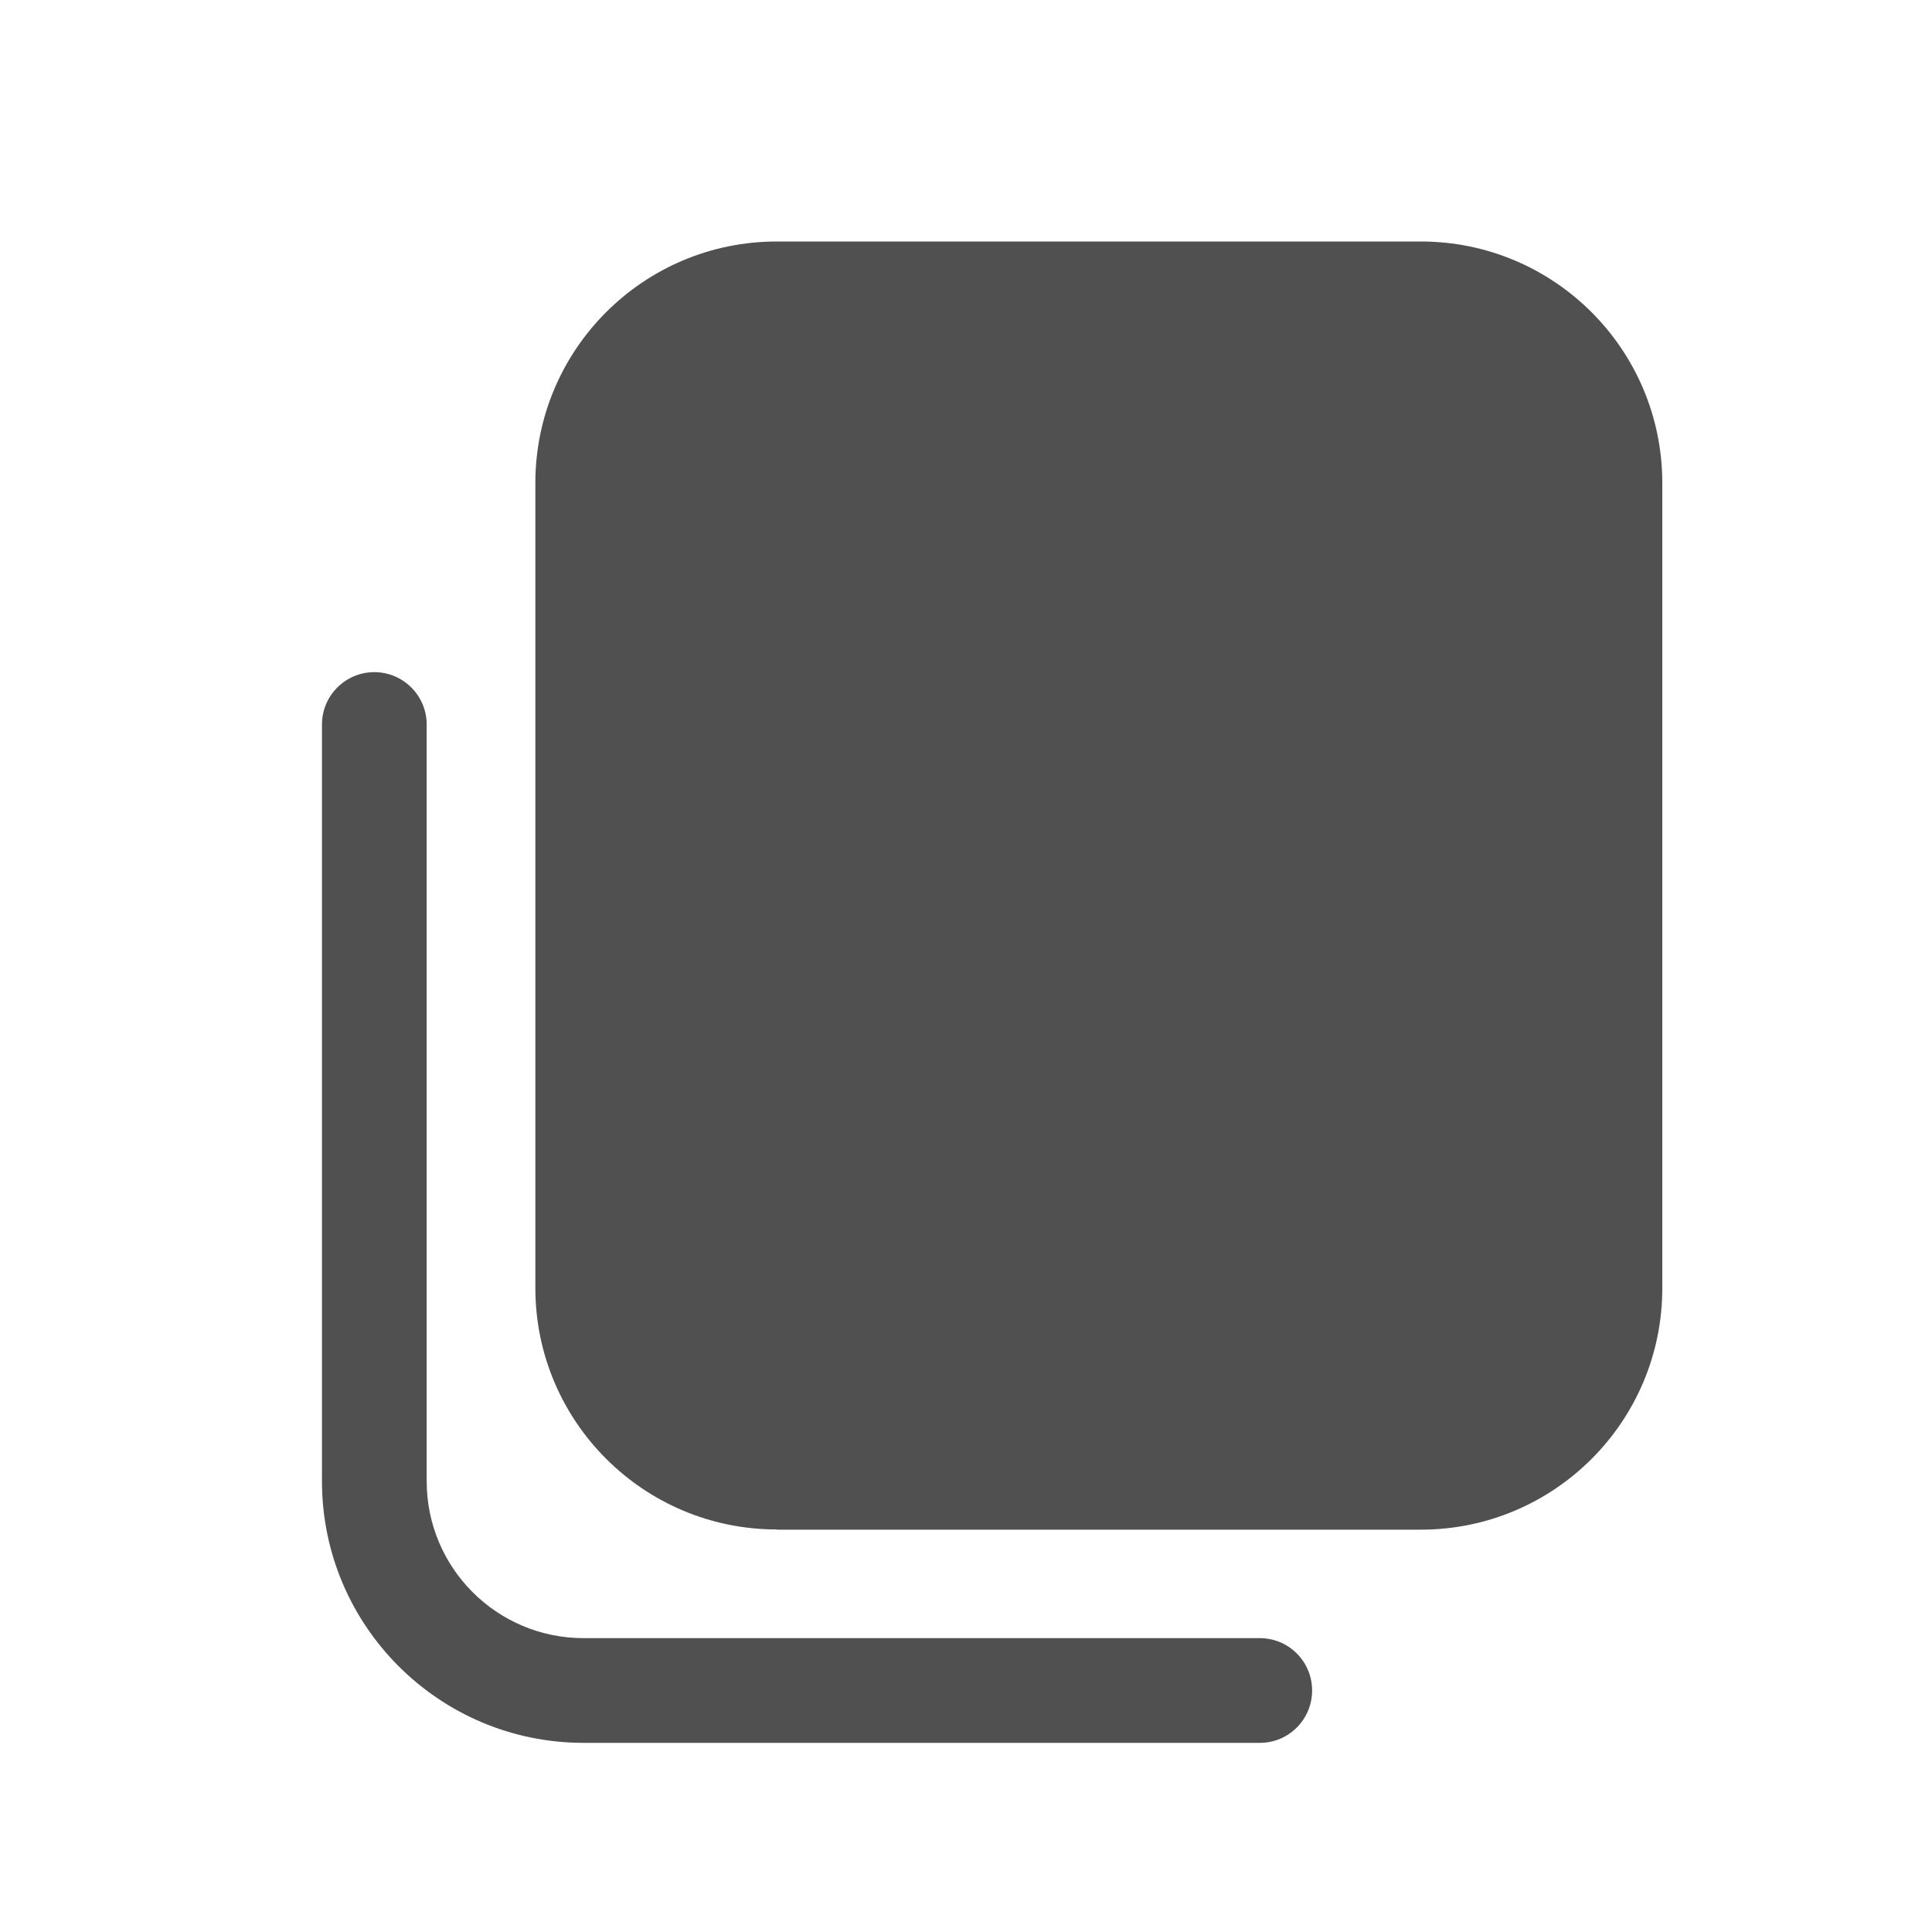 <svg width="20" height="20" viewBox="0 0 20 20" fill="none" xmlns="http://www.w3.org/2000/svg">
<path fillRule="evenodd" clipRule="evenodd" d="M7.744 6.792C7.744 7.942 8.677 8.875 9.827 8.875C10.978 8.875 11.911 7.942 11.911 6.792C11.911 5.641 10.978 4.708 9.827 4.708C8.677 4.708 7.744 5.641 7.744 6.792ZM8.827 6.792C8.827 7.344 9.275 7.792 9.827 7.792C10.38 7.792 10.827 7.344 10.827 6.792C10.827 6.239 10.38 5.792 9.827 5.792C9.275 5.792 8.827 6.239 8.827 6.792Z" fill="#505050"/>
<path fillRule="evenodd" clipRule="evenodd" d="M17.208 5C17.208 3.619 16.089 2.5 14.708 2.5H8.042C6.661 2.5 5.542 3.619 5.542 5V13.333C5.542 14.714 6.661 15.833 8.042 15.833H8.043L8.042 15.835H14.708C16.089 15.835 17.208 14.716 17.208 13.335V5ZM14.708 14.75C15.491 14.75 16.125 14.116 16.125 13.333V12.163L14.646 10.024C14.201 9.38 13.24 9.407 12.831 10.075L9.974 14.75H14.708ZM15.538 9.408L16.125 10.258V5C16.125 4.218 15.491 3.583 14.708 3.583H8.042C7.259 3.583 6.625 4.218 6.625 5V13.333C6.625 14.116 7.259 14.75 8.042 14.75H8.705L11.907 9.51C12.724 8.173 14.646 8.119 15.538 9.408Z" fill="#505050"/>
<path d="M3.875 6.958C3.576 6.958 3.333 7.201 3.333 7.5V15.333C3.333 16.829 4.546 18.042 6.042 18.042H13.042C13.341 18.042 13.583 17.799 13.583 17.5C13.583 17.201 13.341 16.958 13.042 16.958H6.042C5.144 16.958 4.417 16.231 4.417 15.333V7.5C4.417 7.201 4.174 6.958 3.875 6.958Z" fill="#505050"/>
</svg>
